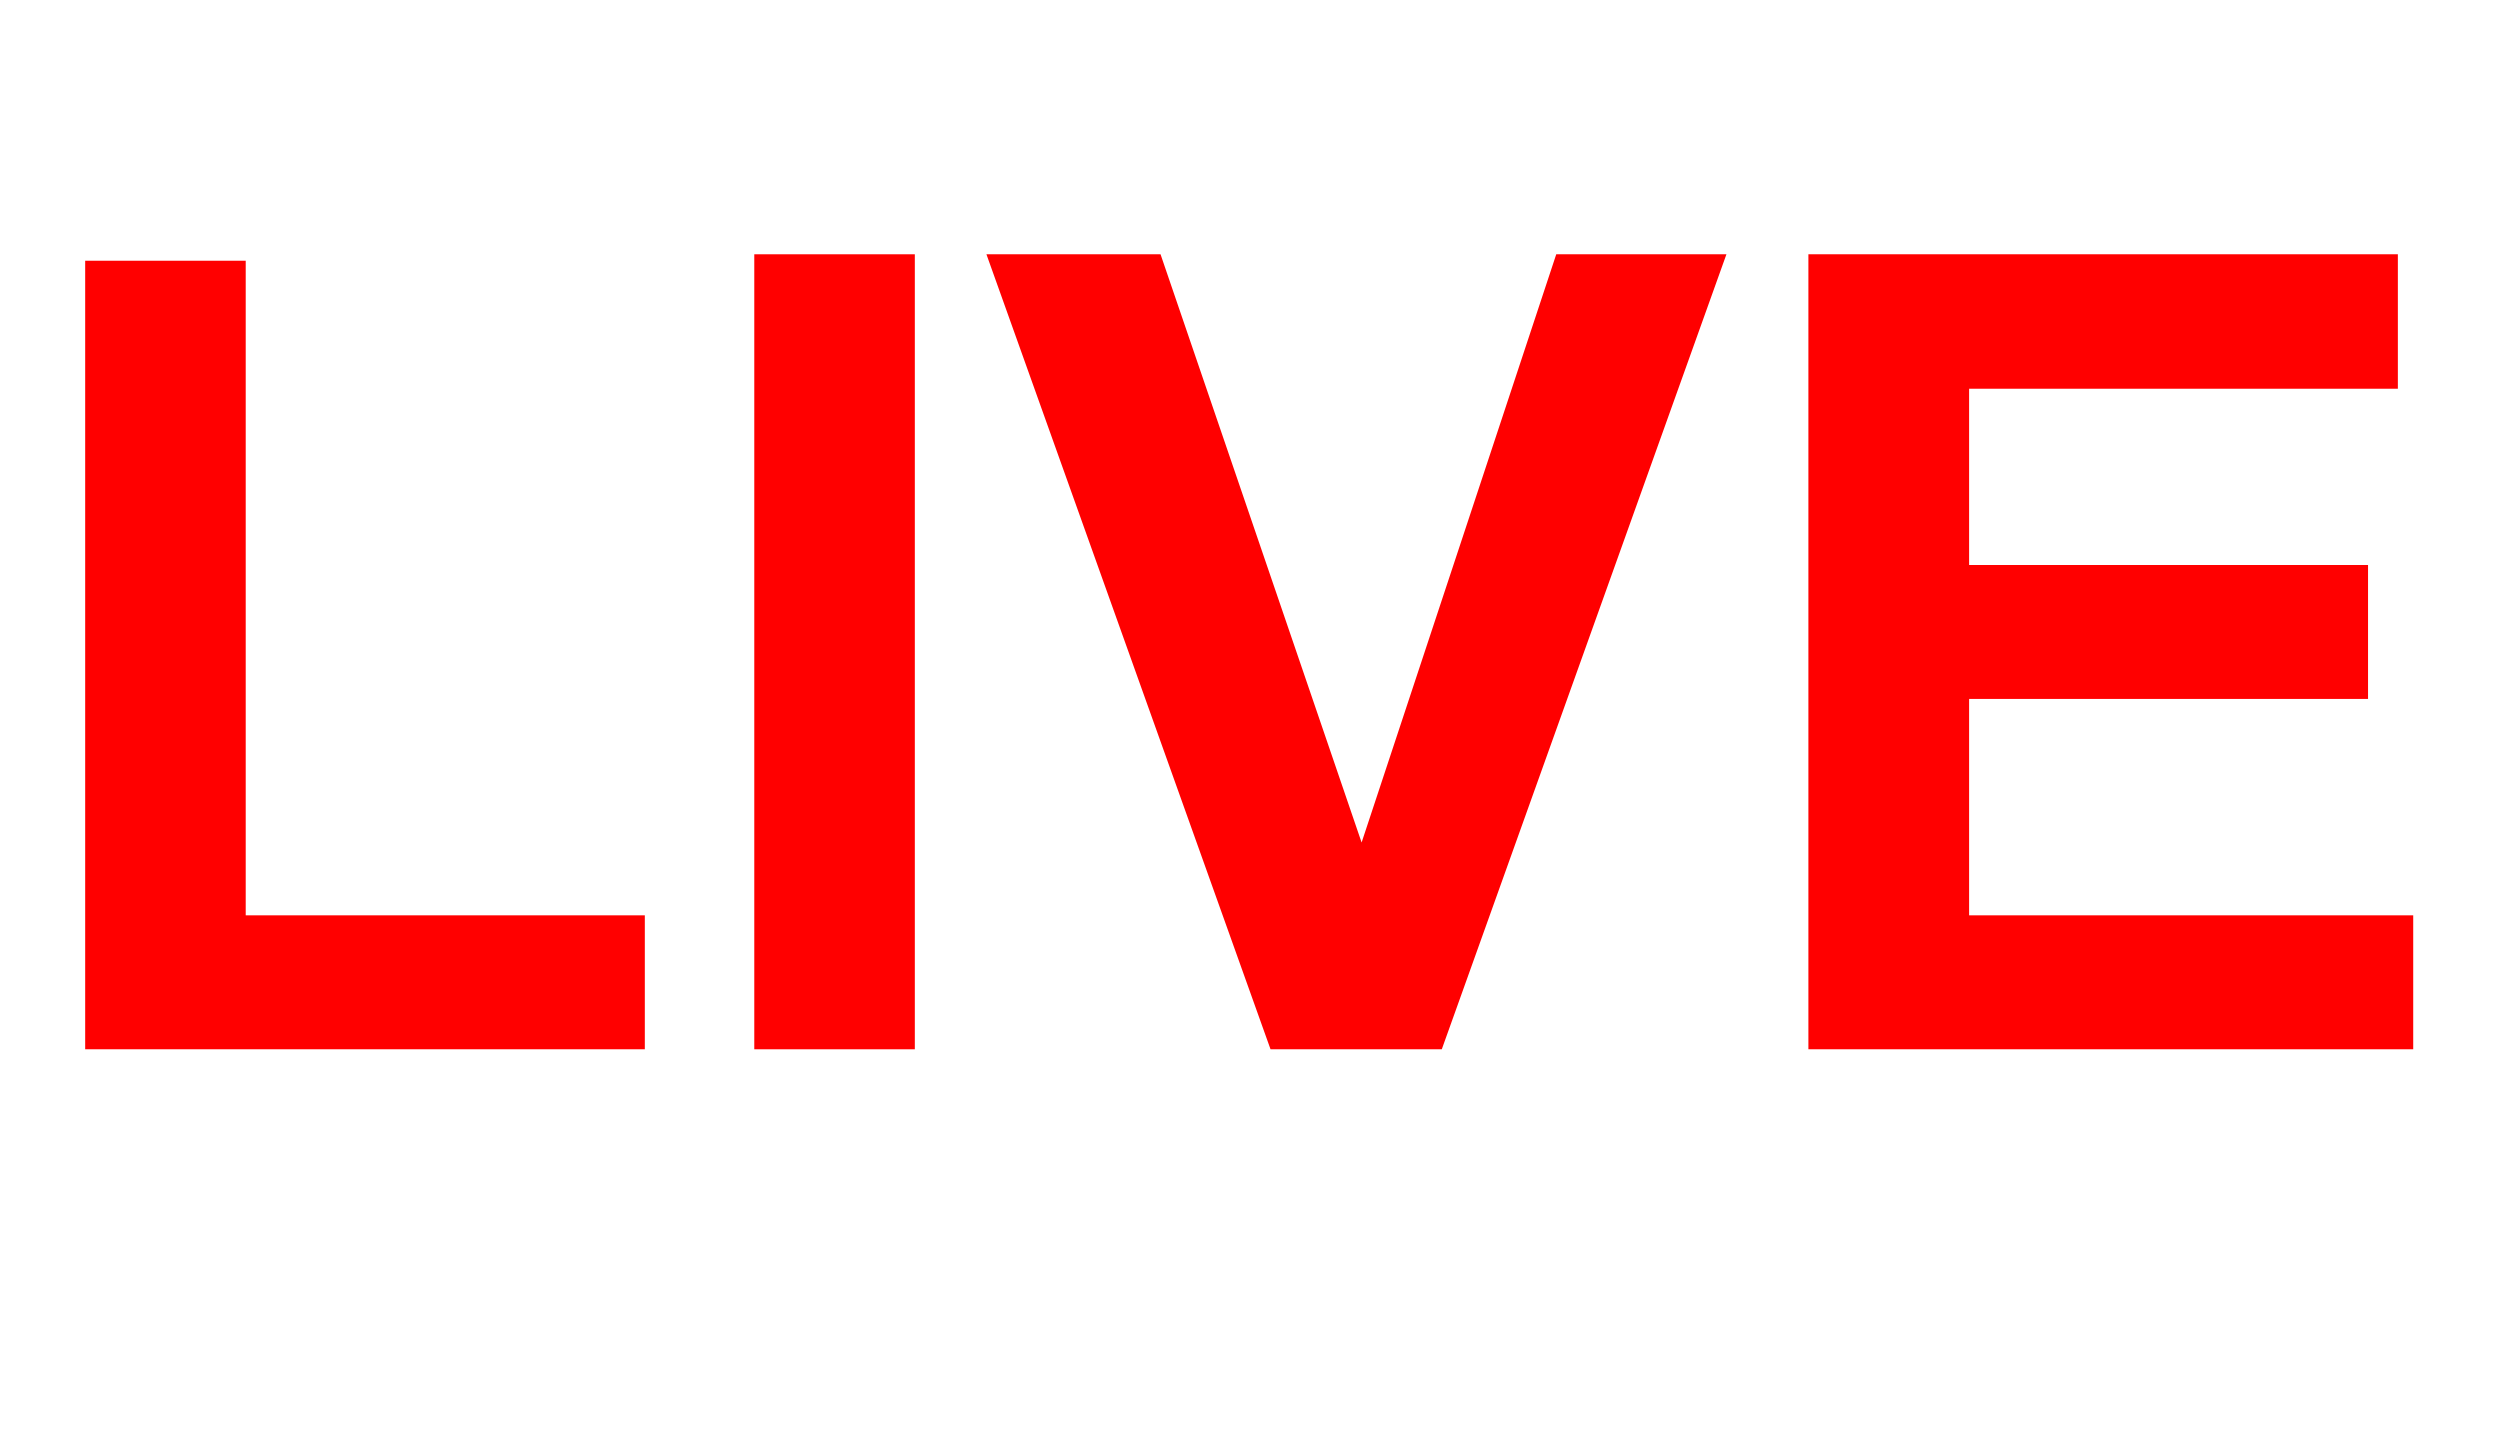 <?xml version="1.0" encoding="utf-8"?>
<!-- Generator: Adobe Illustrator 16.0.0, SVG Export Plug-In . SVG Version: 6.00 Build 0)  -->
<!DOCTYPE svg PUBLIC "-//W3C//DTD SVG 1.1//EN" "http://www.w3.org/Graphics/SVG/1.1/DTD/svg11.dtd">
<svg version="1.1" id="Layer_1" xmlns="http://www.w3.org/2000/svg" xmlns:xlink="http://www.w3.org/1999/xlink" x="0px" y="0px"
	 width="14px" height="8px" viewBox="0 0 14 8" enable-background="new 0 0 14 8" xml:space="preserve">
<g display="none">
	<path display="inline" fill="#FF0000" d="M12.012,0l-0.697,0.727c1.733,1.808,1.733,4.738,0,6.546L12.012,8
		C14.129,5.793,14.129,2.21,12.012,0z M10.3,1.714L9.6,2.449c0.967,1.014,0.967,2.661,0,3.673l0.7,0.735
		C11.652,5.439,11.652,3.136,10.3,1.714z M1.588,0l0.698,0.727c-1.734,1.808-1.734,4.738,0,6.546L1.588,8
		C-0.529,5.793-0.529,2.21,1.588,0z M3.3,1.714L4,2.449C3.033,3.463,3.033,5.109,4,6.122L3.3,6.857
		C1.948,5.439,1.948,3.136,3.3,1.714z"/>
	<circle display="inline" fill="#FF0000" cx="6.8" cy="4.4" r="1.6"/>
</g>
<g>
	<g>
		<path fill="#FF0000" d="M0.477,5.876V1.46h0.899v3.666h2.235v0.75H0.477z"/>
		<path fill="#FF0000" d="M4.224,5.876V1.424h0.899v4.452H4.224z"/>
		<path fill="#FF0000" d="M7.115,5.876L5.524,1.424h0.975l1.126,3.294l1.09-3.294h0.953L8.074,5.876H7.115z"/>
		<path fill="#FF0000" d="M10.127,5.876V1.424h3.301v0.753h-2.401v0.987h2.234v0.75h-2.234v1.212h2.487v0.75H10.127z"/>
	</g>
</g>
</svg>
